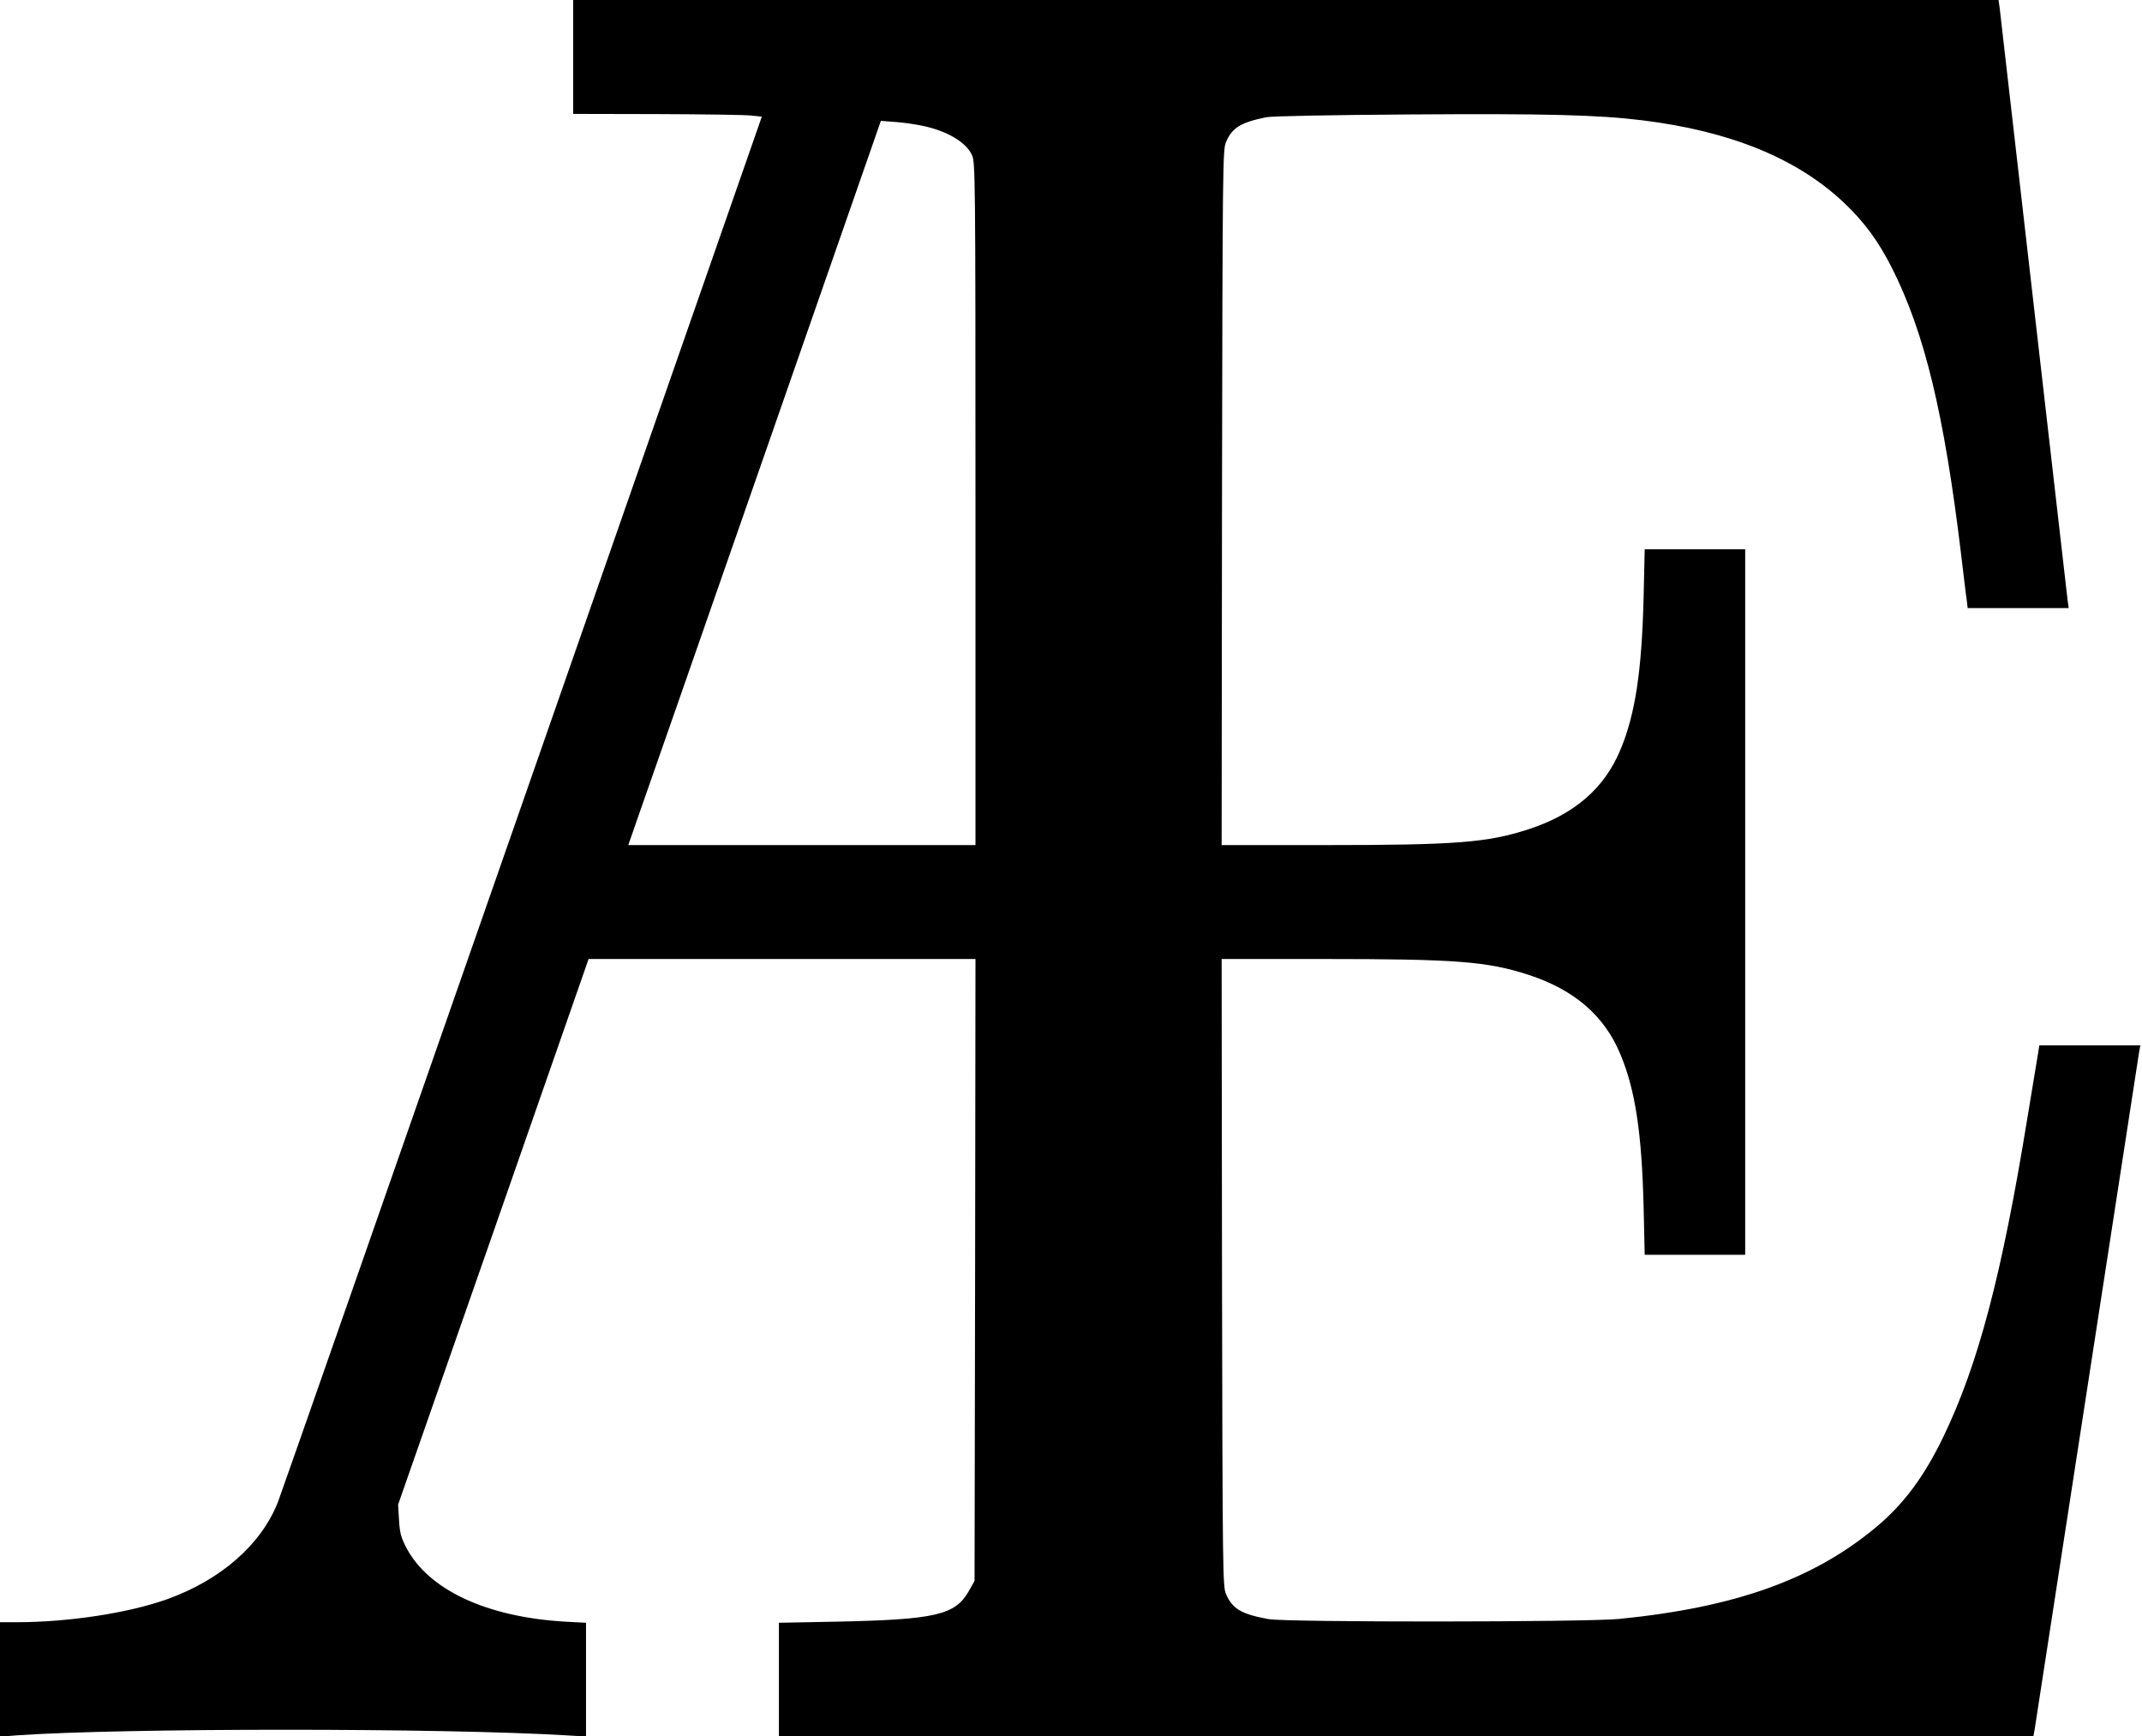 <?xml version="1.0" standalone="no"?>
<!DOCTYPE svg PUBLIC "-//W3C//DTD SVG 20010904//EN"
 "http://www.w3.org/TR/2001/REC-SVG-20010904/DTD/svg10.dtd">
<svg version="1.0" xmlns="http://www.w3.org/2000/svg"
 width="1166pt" height="945pt" viewBox="0 0 1166 945"
 preserveAspectRatio="xMidYMid meet">
<g transform="translate(0,945) scale(0.1,-0.1)"
fill="#000000" stroke="none">
<path d="M3120 9140 l0 -310 458 -1 c251 -1 482 -4 513 -8 l56 -6 -1303 -3735
c-717 -2054 -1315 -3765 -1330 -3803 -90 -232 -309 -425 -602 -531 -212 -76
-539 -126 -824 -126 l-88 0 0 -311 0 -312 88 7 c577 41 2329 41 3000 0 l102
-6 0 309 0 310 -112 6 c-432 25 -750 175 -869 408 -27 53 -33 78 -37 147 l-5
82 519 1485 518 1485 1053 0 1053 0 -2 -1692 -3 -1693 -31 -55 c-74 -131 -180
-156 -726 -167 l-308 -6 0 -309 0 -308 3415 0 3414 0 6 32 c3 18 131 850 285
1848 154 998 282 1830 285 1848 l6 32 -275 0 -275 0 -5 -33 c-3 -17 -30 -183
-61 -369 -138 -848 -267 -1336 -456 -1728 -105 -218 -217 -368 -367 -493 -341
-284 -765 -436 -1397 -499 -182 -18 -1808 -19 -1910 -1 -147 27 -196 55 -231
136 -18 40 -19 112 -22 1750 l-2 1707 552 0 c724 0 893 -13 1118 -86 249 -81
413 -222 500 -431 82 -195 117 -430 127 -830 l6 -263 274 0 273 0 0 1920 0
1920 -273 0 -274 0 -6 -262 c-10 -401 -45 -636 -127 -831 -87 -209 -251 -350
-500 -431 -225 -73 -394 -86 -1118 -86 l-552 0 2 1893 c3 1817 4 1894 22 1934
33 78 81 107 220 135 31 6 341 12 781 15 745 5 1021 -2 1266 -32 478 -59 841
-207 1096 -448 112 -106 186 -207 261 -354 178 -352 285 -794 377 -1558 14
-115 27 -229 31 -252 l5 -43 275 0 275 0 -6 43 c-3 23 -86 749 -185 1612 -99
864 -182 1589 -185 1613 l-6 42 -3880 0 -3879 0 0 -310z m1903 -375 c133 -28
236 -89 268 -159 18 -40 19 -106 19 -1898 l0 -1858 -945 0 -945 0 48 138 c27
75 336 962 688 1971 l639 1833 80 -6 c44 -3 111 -13 148 -21z"/>
</g>
</svg>
